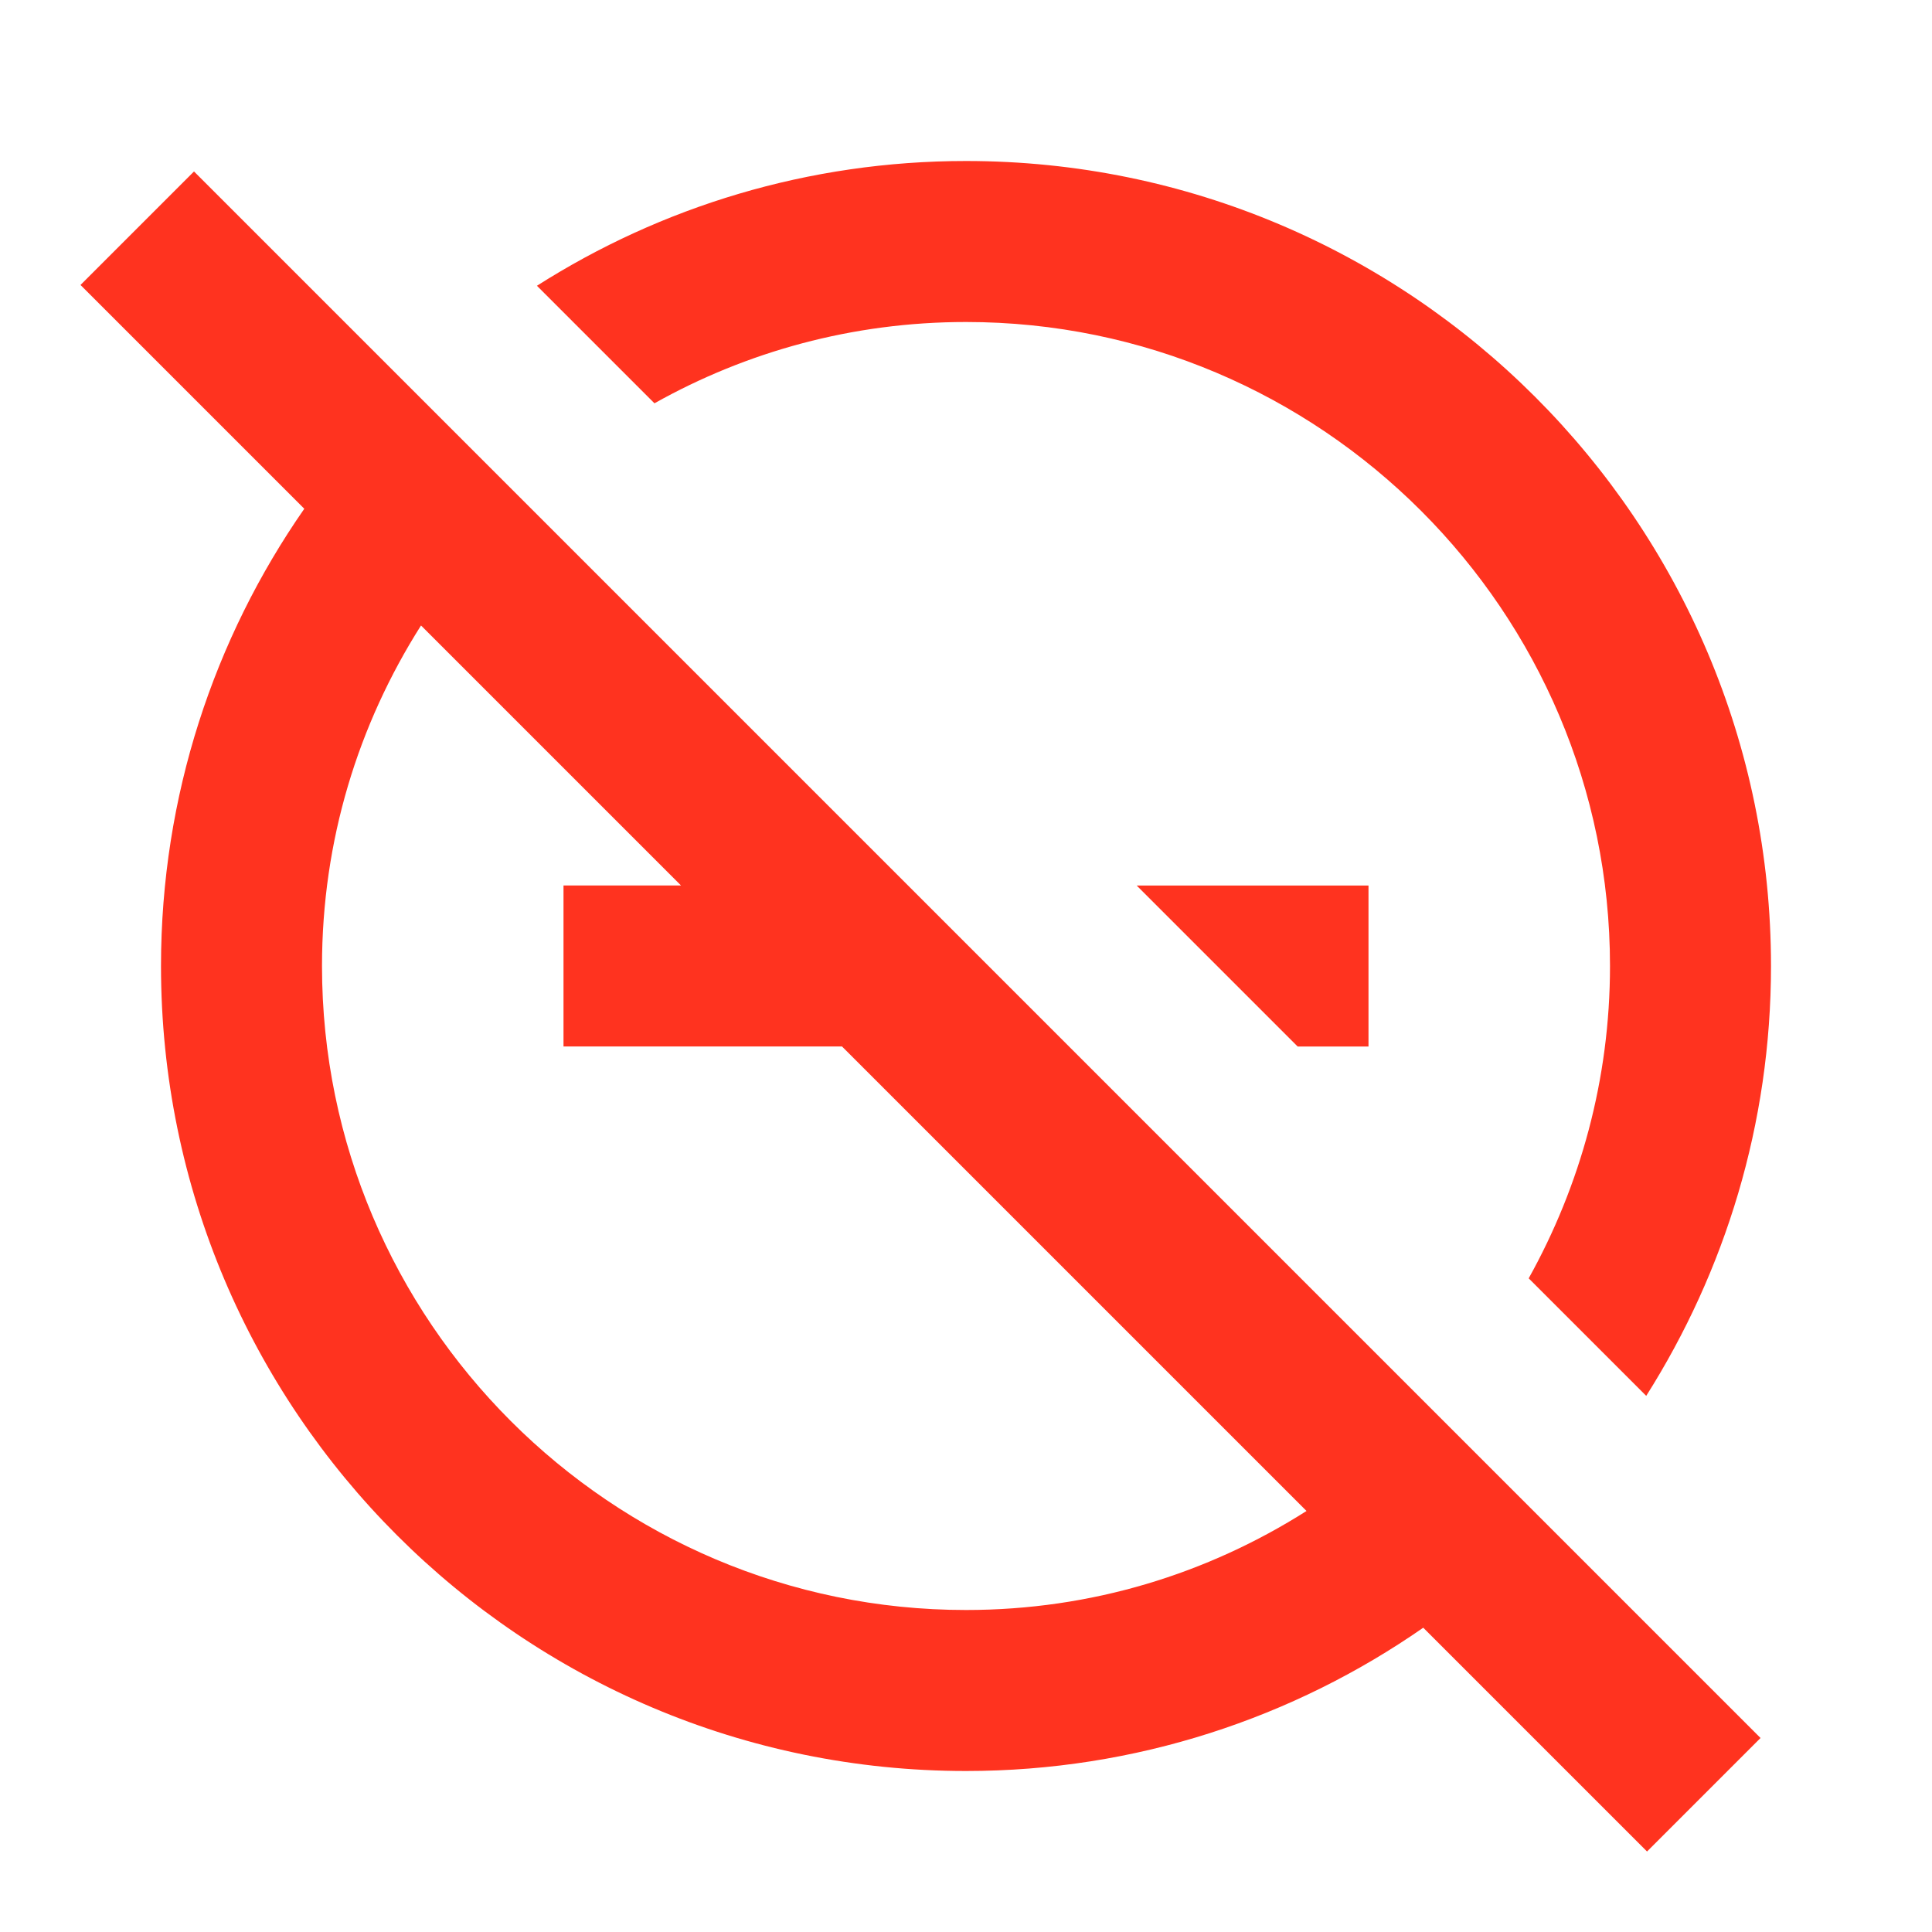 <svg fill="#FF331F" xmlns="http://www.w3.org/2000/svg" height="24" viewBox="0 0 24 24" width="24"><path d="M0 0h24v24H0V0z" fill="none"/><path d="M12 4c4.41 0 8 3.59 8 8 0 1.41-.37 2.73-1.01 3.88l1.46 1.46C21.43 15.79 22 13.96 22 12c0-5.52-4.48-10-10-10-1.96 0-3.79.57-5.33 1.55l1.46 1.46C9.27 4.37 10.59 4 12 4zm5 7h-2.88l2 2H17zM2.41 2.13L1 3.54l2.78 2.78C2.66 7.93 2 9.89 2 12c0 5.52 4.48 10 10 10 2.11 0 4.07-.66 5.68-1.78L20.46 23l1.41-1.41L2.41 2.13zM12 20c-4.41 0-8-3.59-8-8 0-1.56.45-3 1.23-4.23L8.46 11H7v2h3.46l5.77 5.77C15 19.55 13.56 20 12 20z"/></svg>